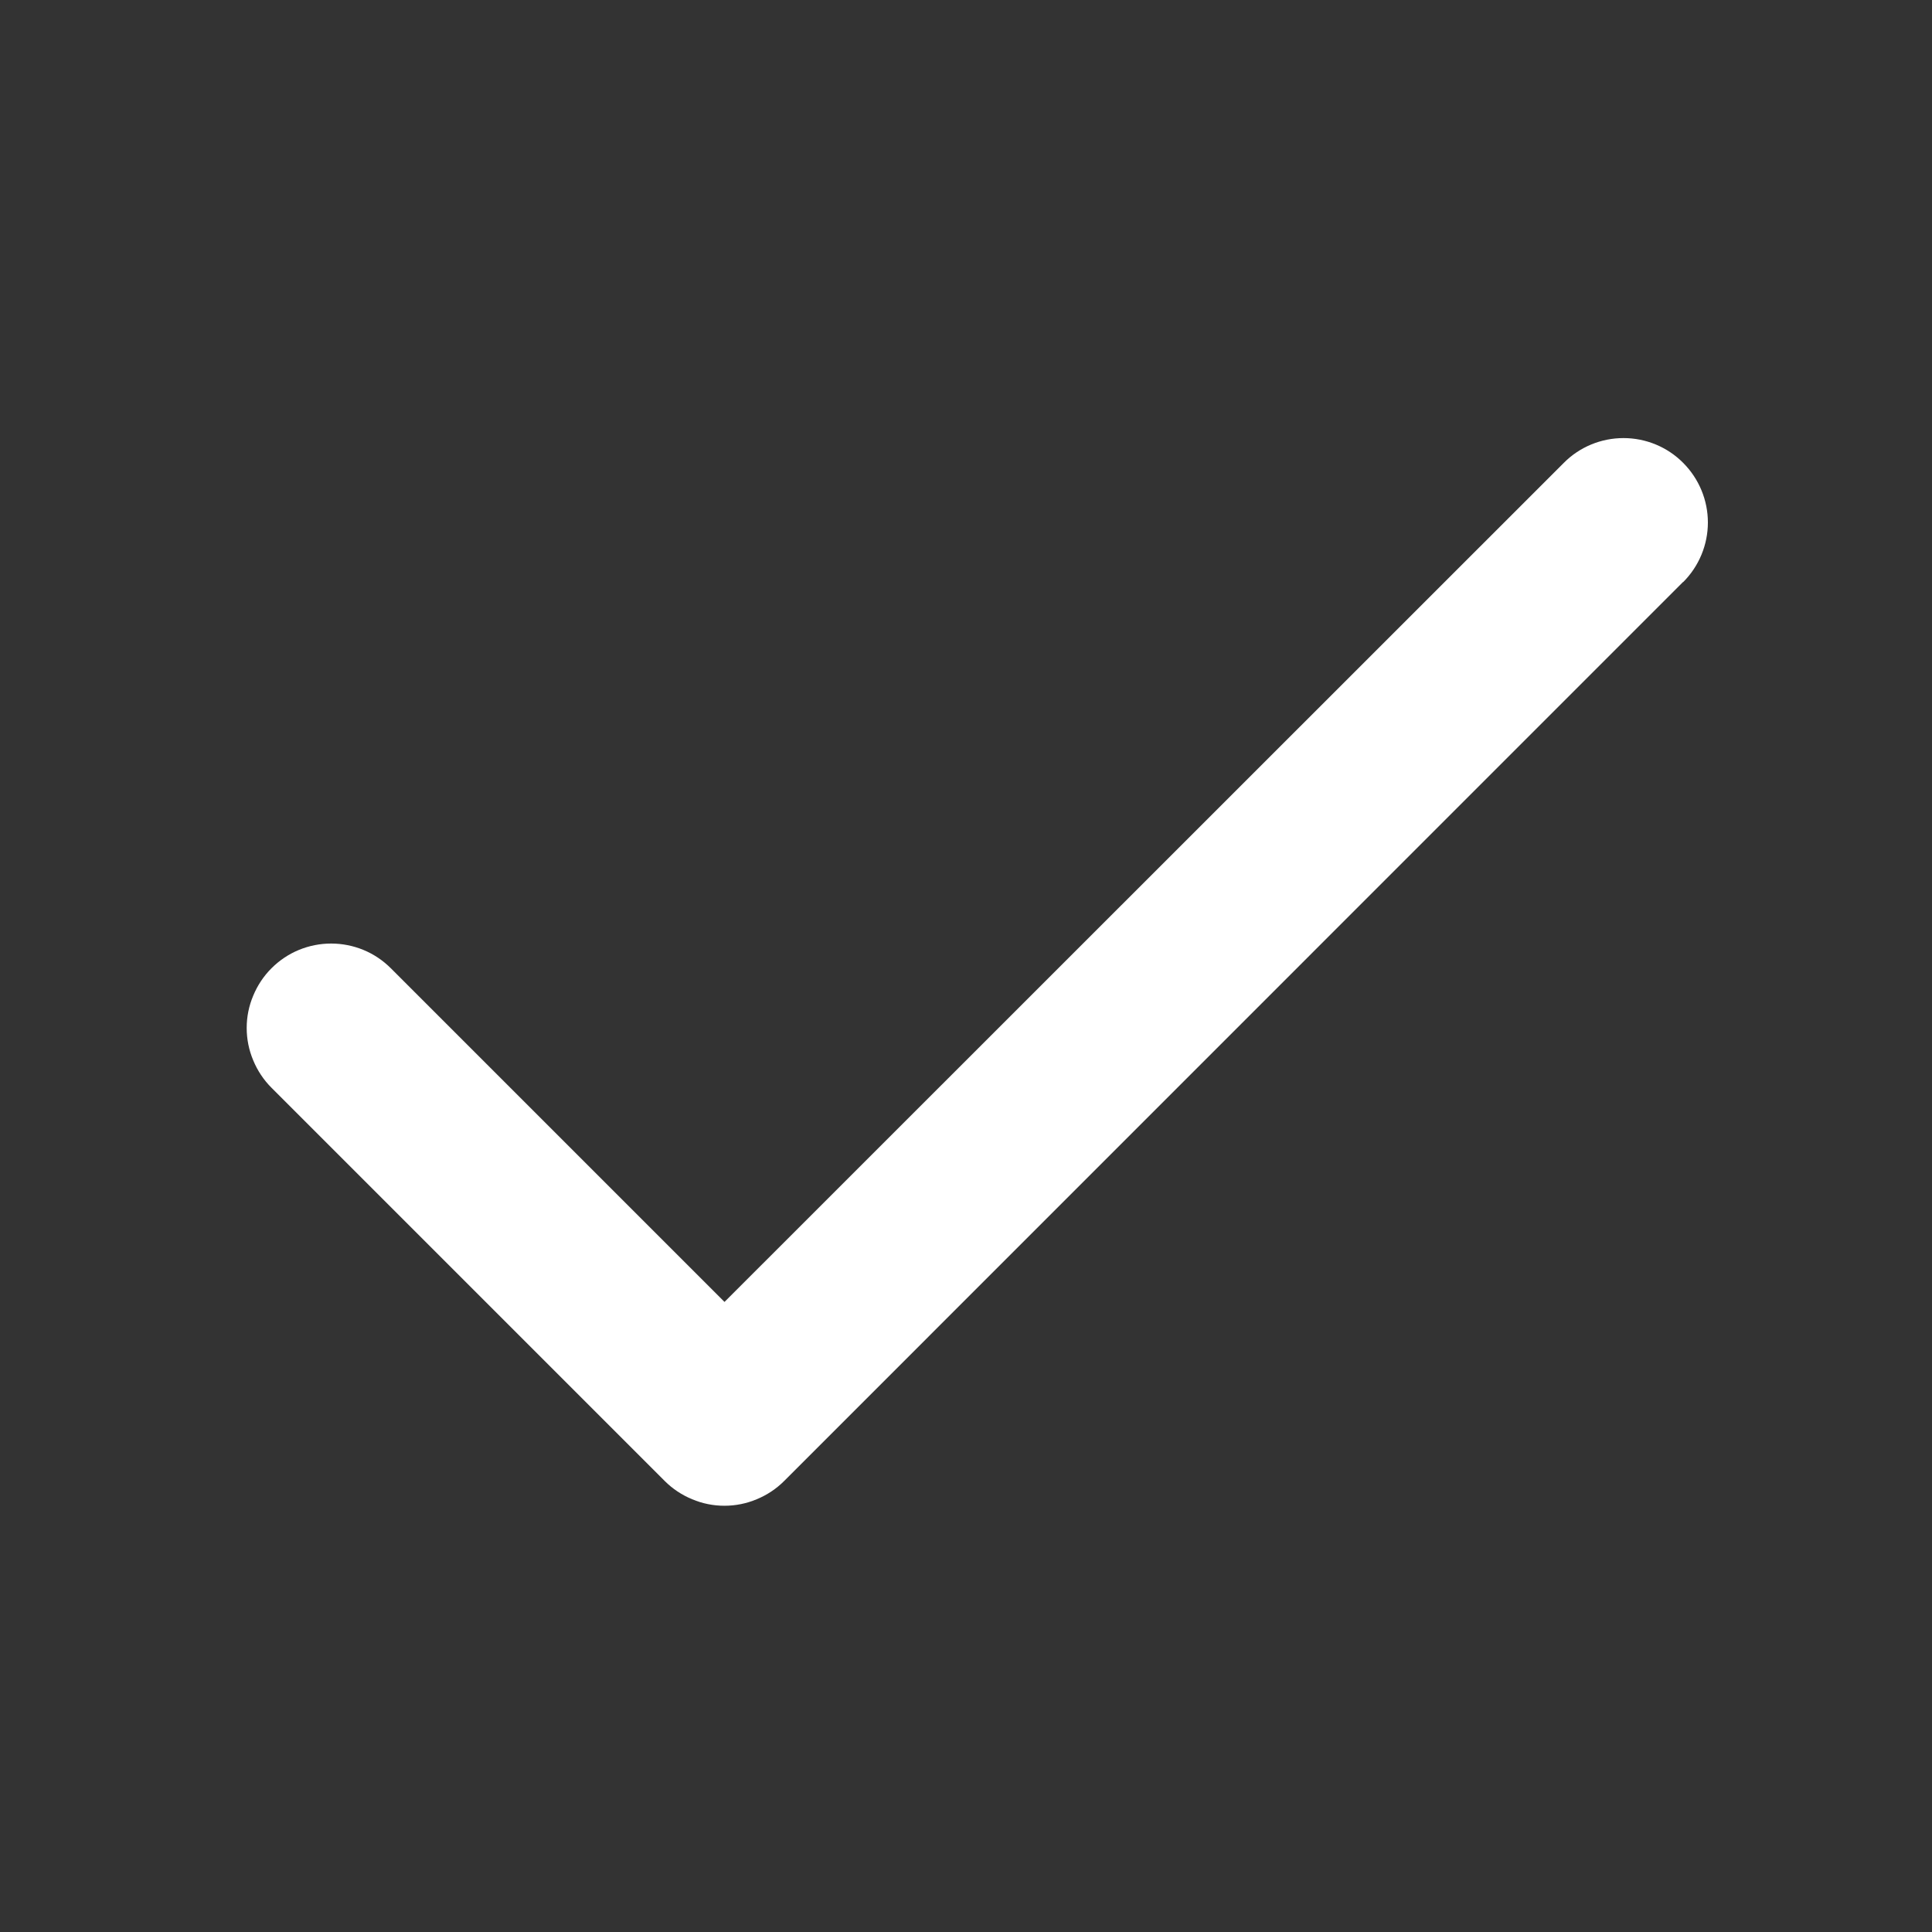 <svg width="16" height="16" viewBox="0 0 16 16" fill="none" xmlns="http://www.w3.org/2000/svg">
<rect x="0" y="0" width="16" height="16" fill="#333333" stroke="none"/>
<path d="M13.938 4.82L6.494 12.265C6.429 12.33 6.352 12.381 6.267 12.416C6.182 12.452 6.091 12.47 5.999 12.47C5.908 12.47 5.817 12.452 5.732 12.416C5.647 12.381 5.57 12.33 5.505 12.265L2.248 9.008C2.183 8.943 2.132 8.866 2.097 8.781C2.061 8.696 2.043 8.605 2.043 8.513C2.043 8.421 2.061 8.331 2.097 8.246C2.132 8.161 2.183 8.084 2.248 8.019C2.313 7.954 2.39 7.902 2.475 7.867C2.56 7.832 2.651 7.814 2.742 7.814C2.834 7.814 2.925 7.832 3.01 7.867C3.095 7.902 3.172 7.954 3.237 8.019L6 10.782L12.951 3.833C13.082 3.701 13.26 3.628 13.445 3.628C13.63 3.628 13.808 3.701 13.939 3.833C14.07 3.964 14.144 4.142 14.144 4.327C14.144 4.512 14.07 4.69 13.939 4.821L13.938 4.82Z" fill="white"/>
</svg>

